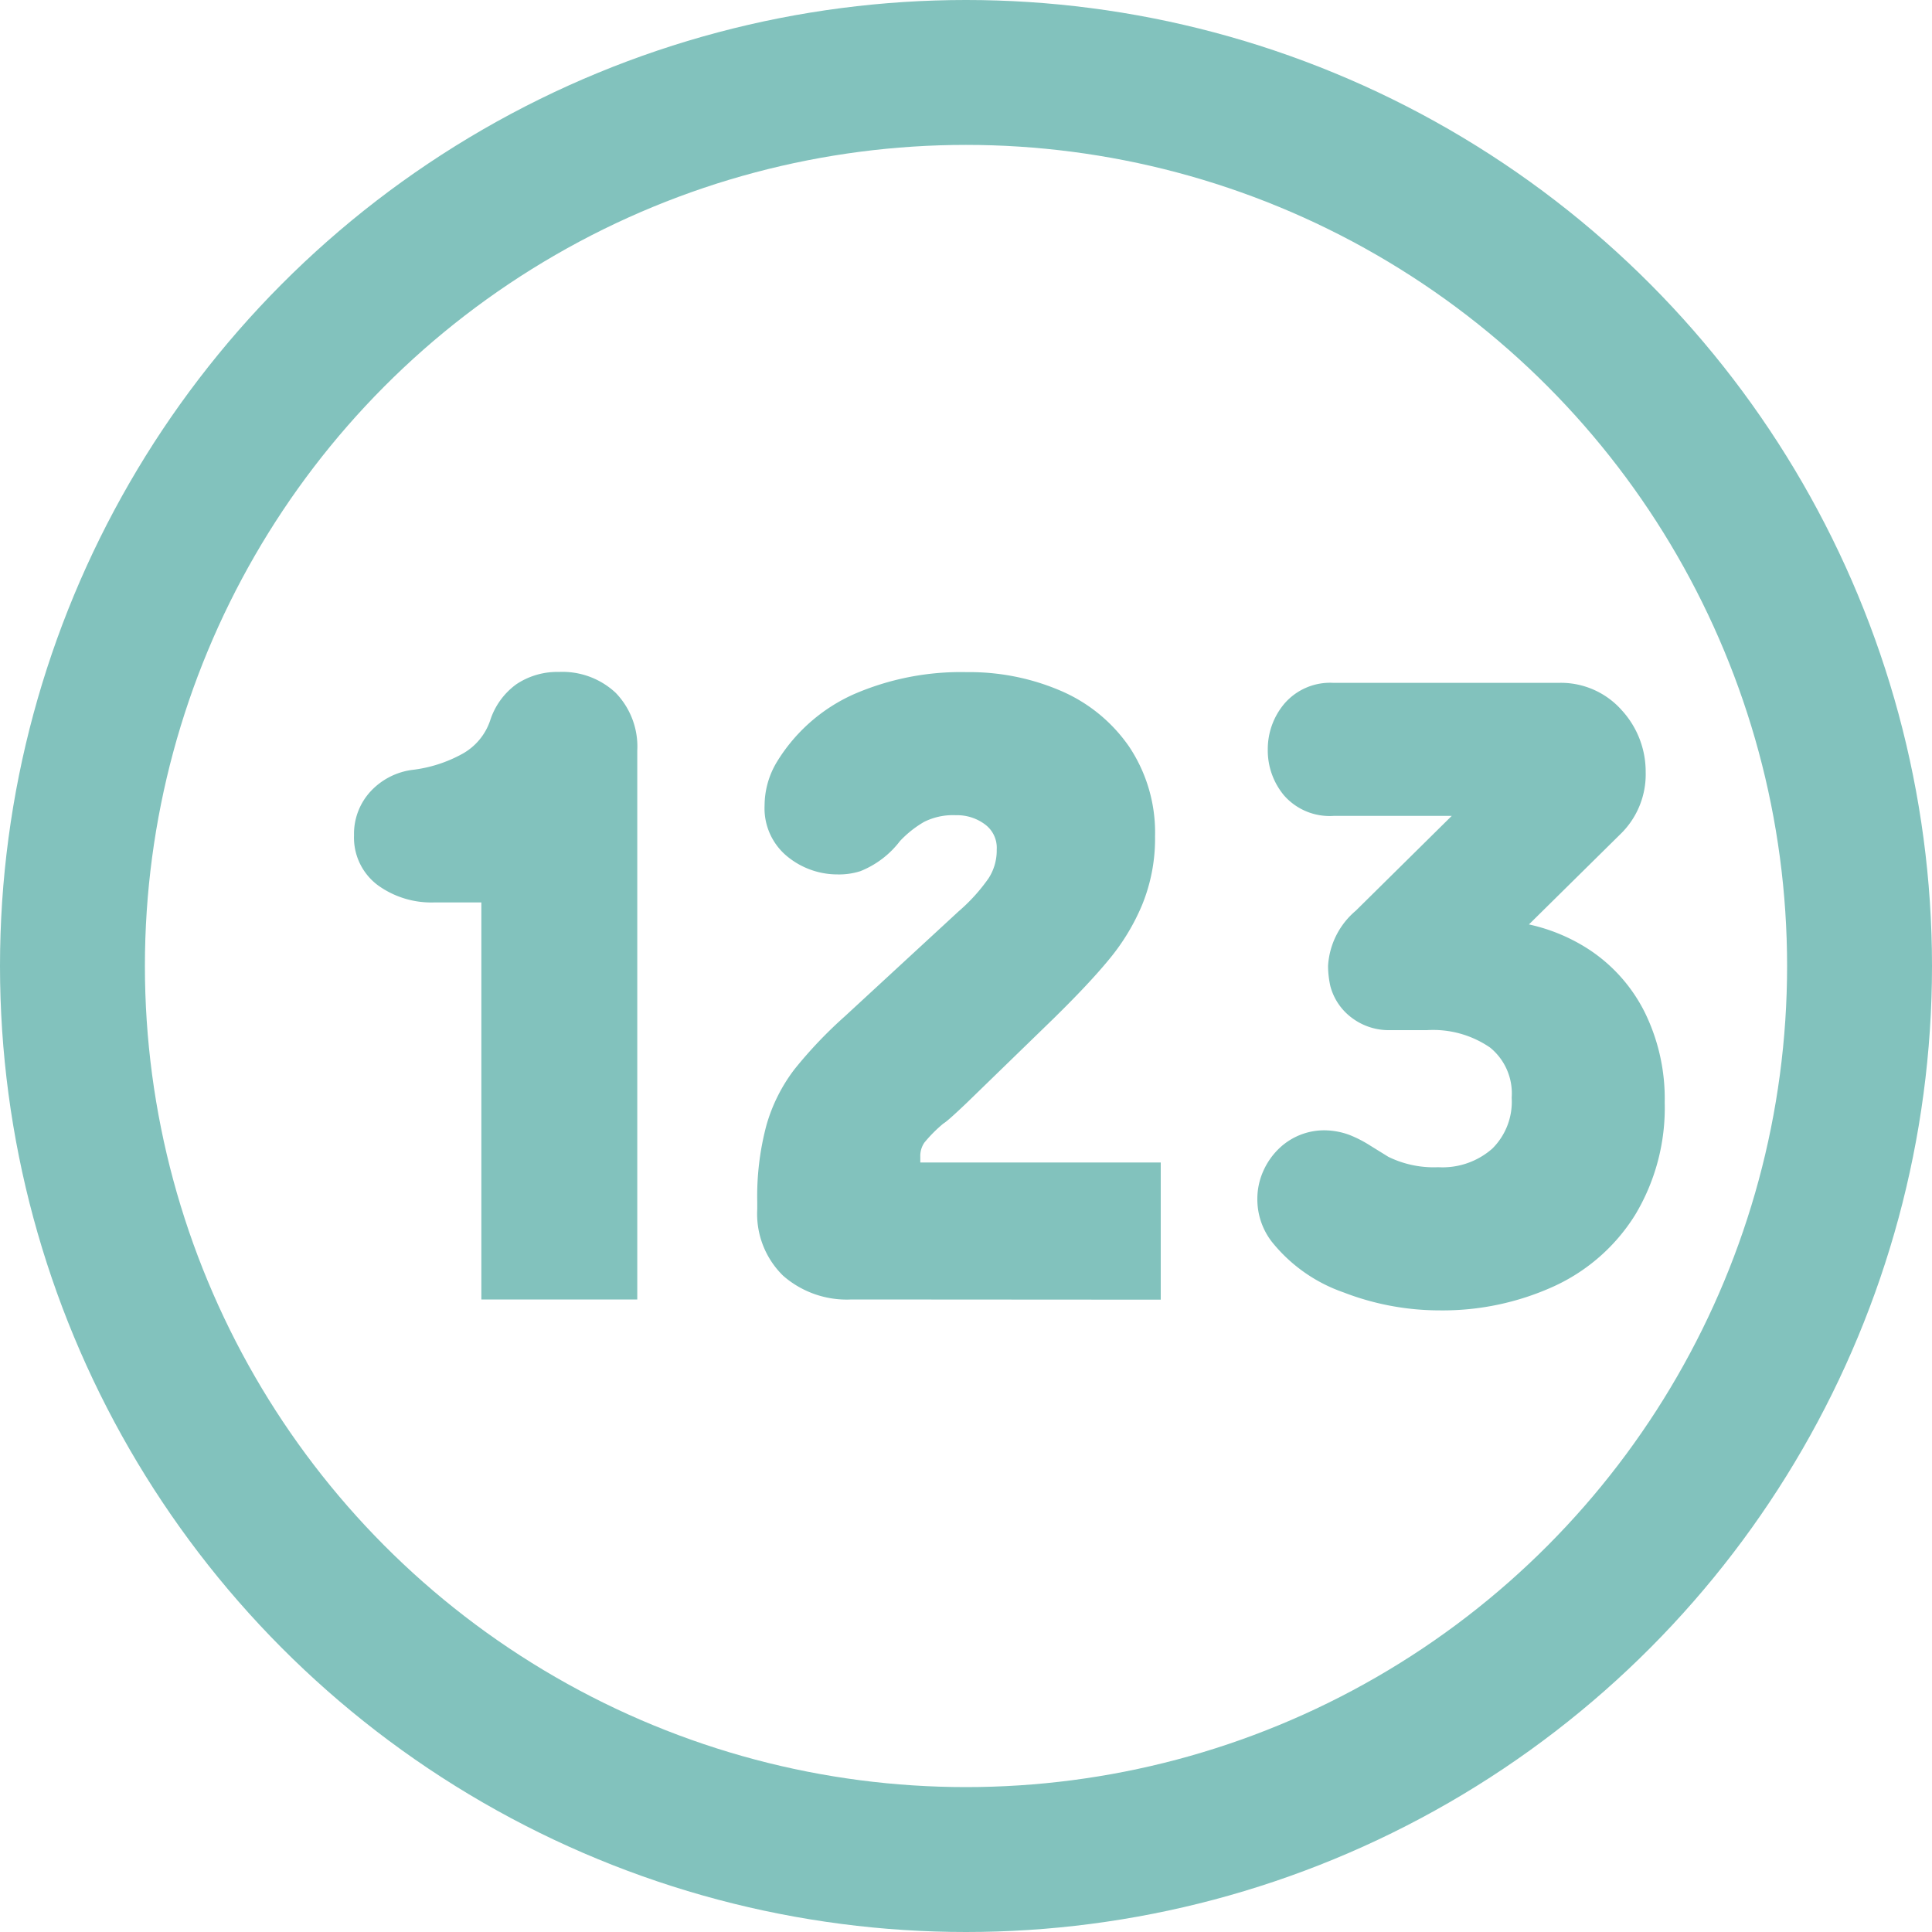 <svg xmlns="http://www.w3.org/2000/svg" xmlns:xlink="http://www.w3.org/1999/xlink" width="20" height="20" viewBox="0 0 20 20">
  <defs>
    <clipPath id="clip-path">
      <rect id="사각형_5678" data-name="사각형 5678" width="20" height="20" transform="translate(390 1603)" fill="none" stroke="#82c2bd" stroke-width="1"/>
    </clipPath>
  </defs>
  <g id="마스크_그룹_9622" data-name="마스크 그룹 9622" transform="translate(-390 -1603)" clip-path="url(#clip-path)">
    <g id="그룹_13328" data-name="그룹 13328">
      <path id="패스_11667" data-name="패스 11667" d="M-9.135-8.792A.644.644,0,0,1-8.9-9.12a.661.661,0,0,1,.384-.109A.706.706,0,0,1-8-9.042a.7.7,0,0,1,.194.525v5.584H-9.22V-7.043h-.592A.843.843,0,0,1-10.33-7.2a.514.514,0,0,1-.208-.437.547.547,0,0,1,.145-.388.616.616,0,0,1,.363-.19,1.517,1.517,0,0,0,.564-.18A.721.721,0,0,0-9.135-8.792ZM-5.49-2.933a.9.9,0,0,1-.638-.219.794.794,0,0,1-.236-.613v-.078a2.752,2.752,0,0,1,.092-.769A1.636,1.636,0,0,1-6-5.154,4.452,4.452,0,0,1-5.49-5.69l1.177-1.086a1.946,1.946,0,0,0,.328-.363.631.631,0,0,0,.1-.349.4.4,0,0,0-.155-.338.582.582,0,0,0-.367-.12.767.767,0,0,0-.377.081,1.192,1.192,0,0,0-.279.222.865.865,0,0,1-.367.282.625.625,0,0,1-.2.028.719.719,0,0,1-.458-.162.544.544,0,0,1-.2-.451.776.776,0,0,1,.113-.4,1.686,1.686,0,0,1,.747-.659,2.68,2.68,0,0,1,1.135-.222,2.291,2.291,0,0,1,.927.183,1.548,1.548,0,0,1,.67.546,1.5,1.5,0,0,1,.25.871,1.711,1.711,0,0,1-.127.673,2.128,2.128,0,0,1-.331.543q-.2.243-.564.6l-.9.874q-.2.19-.226.2a1.559,1.559,0,0,0-.219.219.343.343,0,0,0-.063.212v.049a.093.093,0,0,0,.106.106h2.383v1.22ZM2.83-4.872a2.05,2.05,0,0,1-.293,1.114,1.842,1.842,0,0,1-.8.7A2.676,2.676,0,0,1,.6-2.82,2.657,2.657,0,0,1-.36-3a1.539,1.539,0,0,1-.7-.494.619.619,0,0,1-.127-.381.605.605,0,0,1,.053-.247.637.637,0,0,1,.152-.212A.574.574,0,0,1-.6-4.484a.657.657,0,0,1,.233.042,1.163,1.163,0,0,1,.194.1l.194.12a1.167,1.167,0,0,0,.564.12.879.879,0,0,0,.628-.219.782.782,0,0,0,.233-.6.711.711,0,0,0-.264-.6,1.141,1.141,0,0,0-.716-.2H.087a.536.536,0,0,1-.338-.109A.5.5,0,0,1-.434-6.1a.879.879,0,0,1-.021-.183.709.709,0,0,1,.254-.5L.969-7.939H-.5a.528.528,0,0,1-.434-.176.626.626,0,0,1-.145-.409.63.63,0,0,1,.148-.412.525.525,0,0,1,.43-.18H1.829a.741.741,0,0,1,.582.25.841.841,0,0,1,.222.575A.762.762,0,0,1,2.4-7.72L1.314-6.648a1.766,1.766,0,0,1,.776.275,1.57,1.57,0,0,1,.543.61A1.926,1.926,0,0,1,2.83-4.872Z" transform="translate(404.303 1619.285)" fill="#82c2bd" stroke="#82c2bd" stroke-width="0.2"/>
      <g id="타원_504" data-name="타원 504" transform="translate(390 1603)" fill="none" stroke="#82c2bd" stroke-width="1.5">
        <circle cx="10" cy="10" r="10" stroke="none"/>
        <circle cx="10" cy="10" r="9.25" fill="none"/>
      </g>
    </g>
  </g>
</svg>
